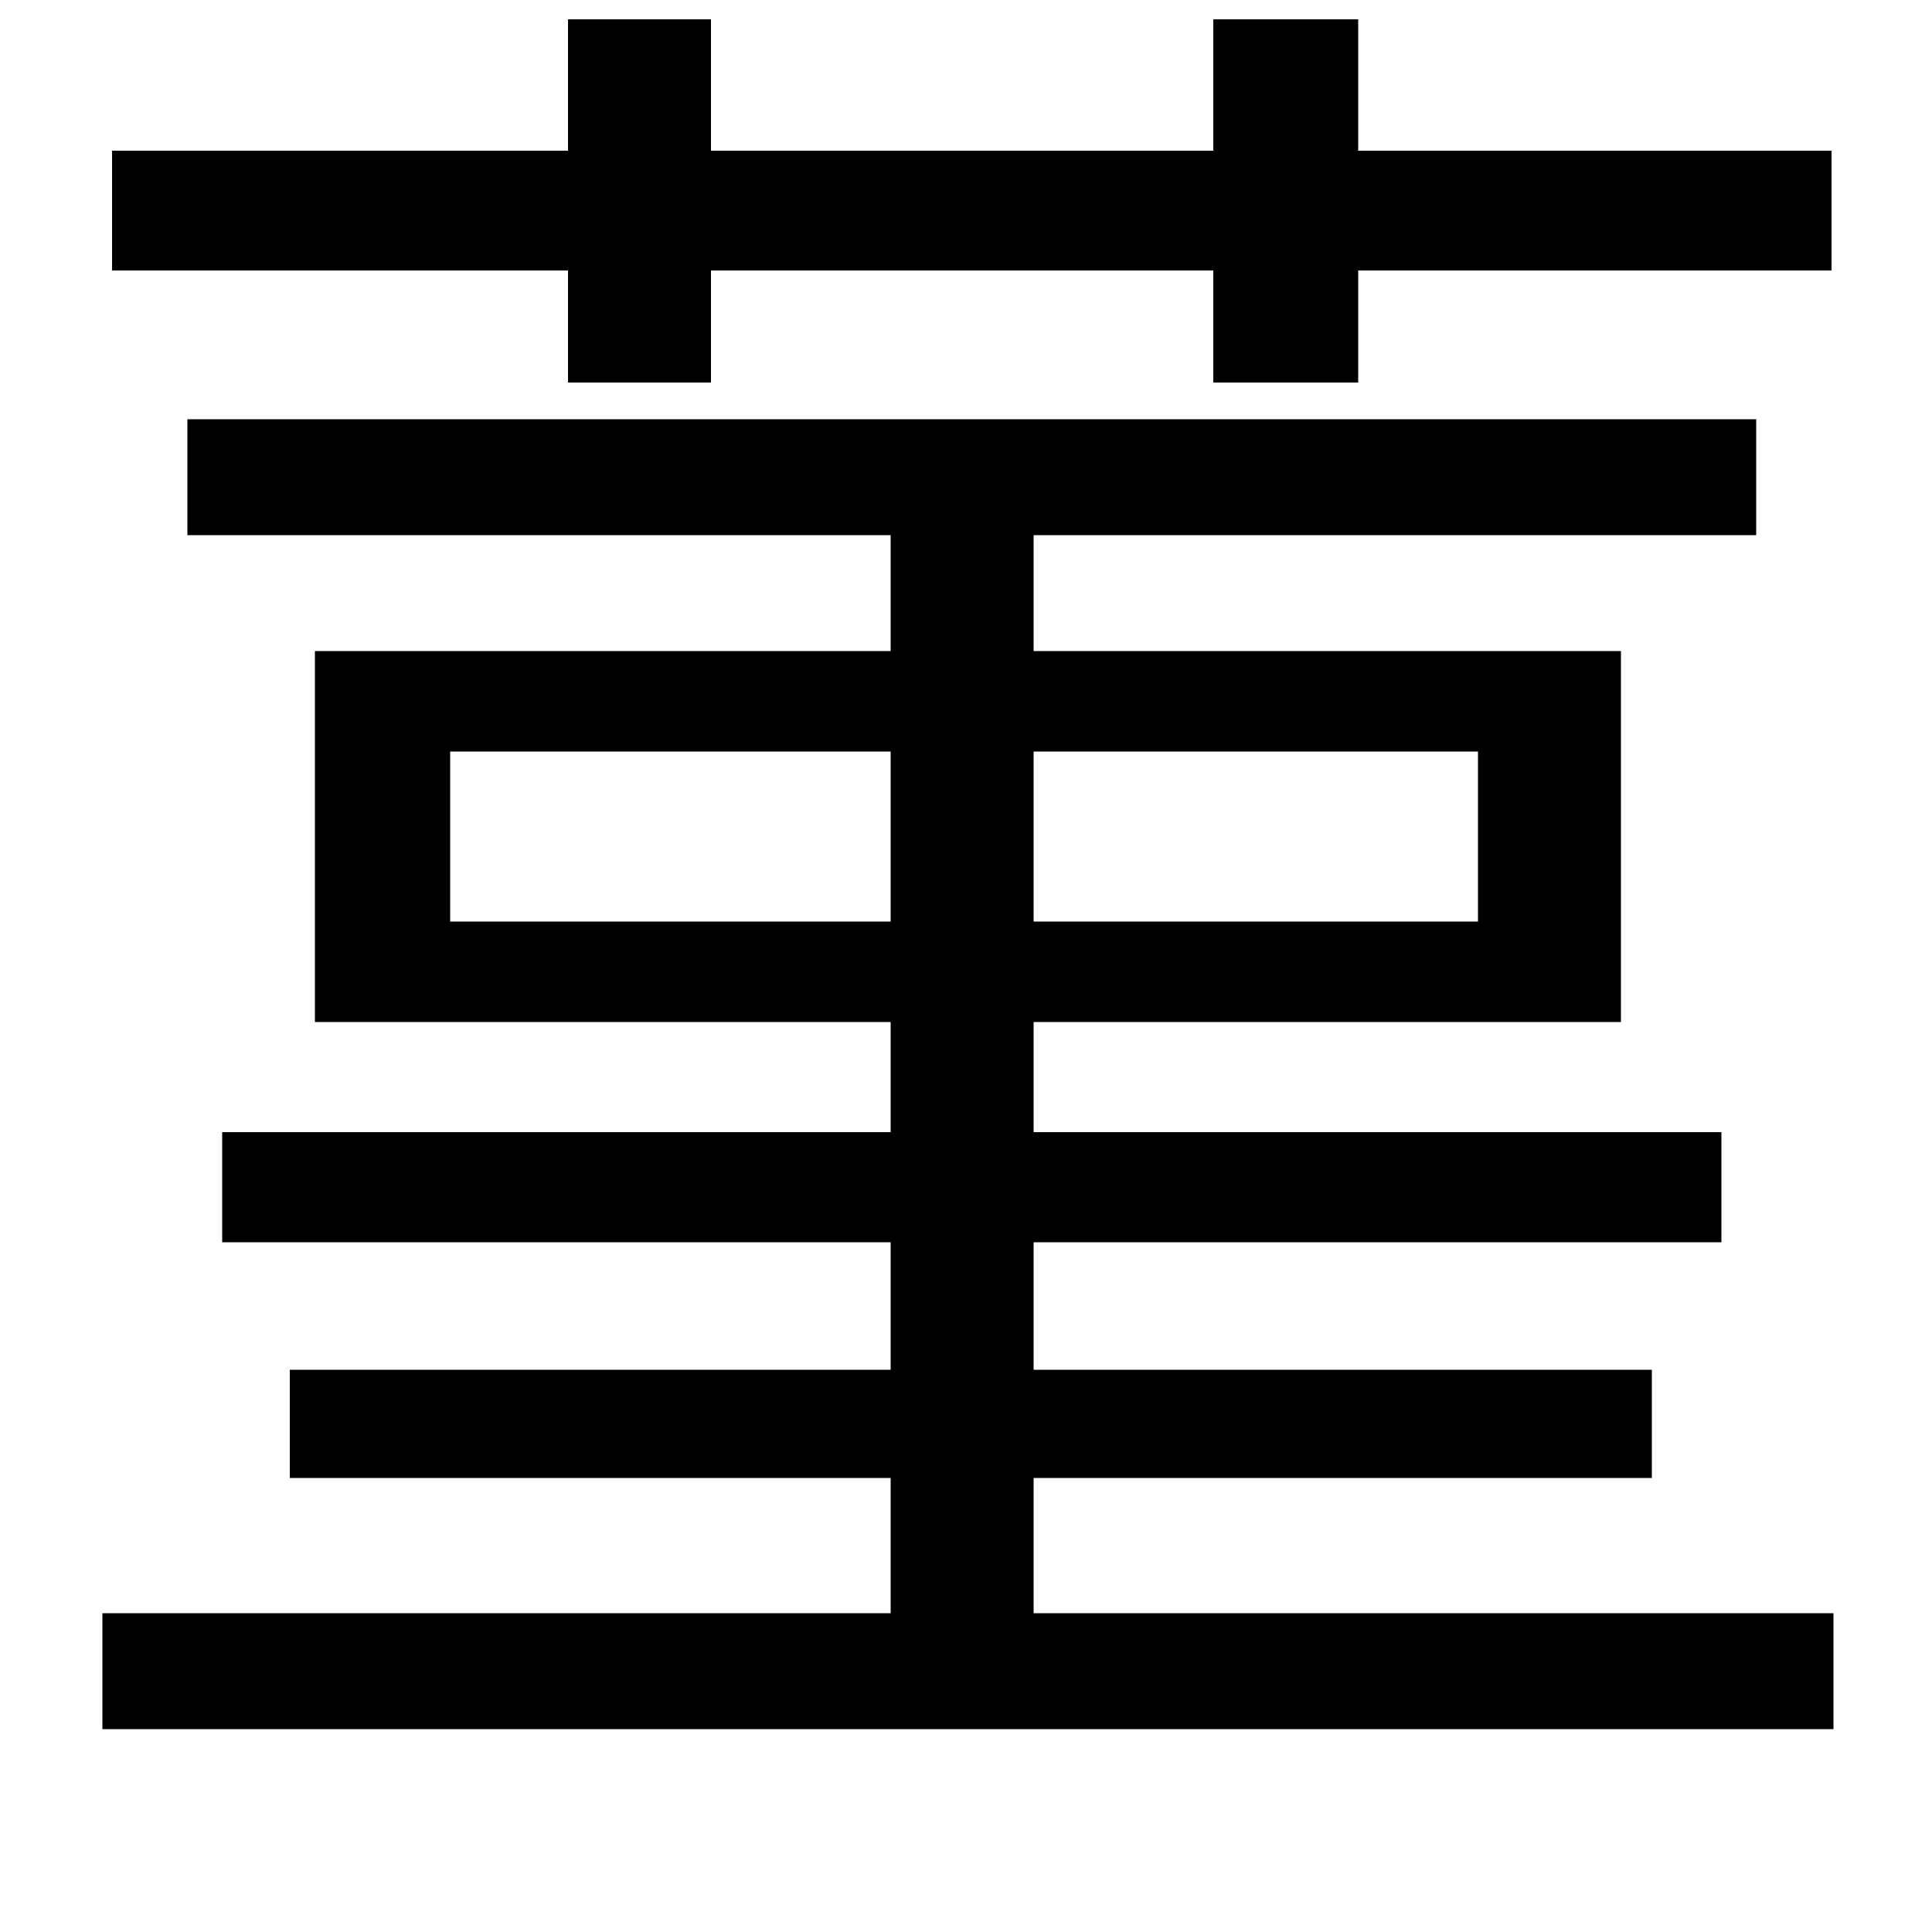 <svg xmlns="http://www.w3.org/2000/svg"
    viewBox="0 0 1000 1000">
  <!--
© 2014-2021 Adobe (http://www.adobe.com/).
Noto is a trademark of Google Inc.
This Font Software is licensed under the SIL Open Font License, Version 1.1. This Font Software is distributed on an "AS IS" BASIS, WITHOUT WARRANTIES OR CONDITIONS OF ANY KIND, either express or implied. See the SIL Open Font License for the specific language, permissions and limitations governing your use of this Font Software.
http://scripts.sil.org/OFL
  -->
<path d="M233 477L233 389 461 389 461 477ZM535 389L765 389 765 477 535 477ZM909 217L97 217 97 277 461 277 461 337 163 337 163 529 461 529 461 586 115 586 115 643 461 643 461 709 150 709 150 765 461 765 461 835 53 835 53 895 949 895 949 835 535 835 535 765 855 765 855 709 535 709 535 643 891 643 891 586 535 586 535 529 839 529 839 337 535 337 535 277 909 277ZM948 78L703 78 703 10 628 10 628 78 368 78 368 10 294 10 294 78 58 78 58 140 294 140 294 198 368 198 368 140 628 140 628 198 703 198 703 140 948 140Z"/>
</svg>